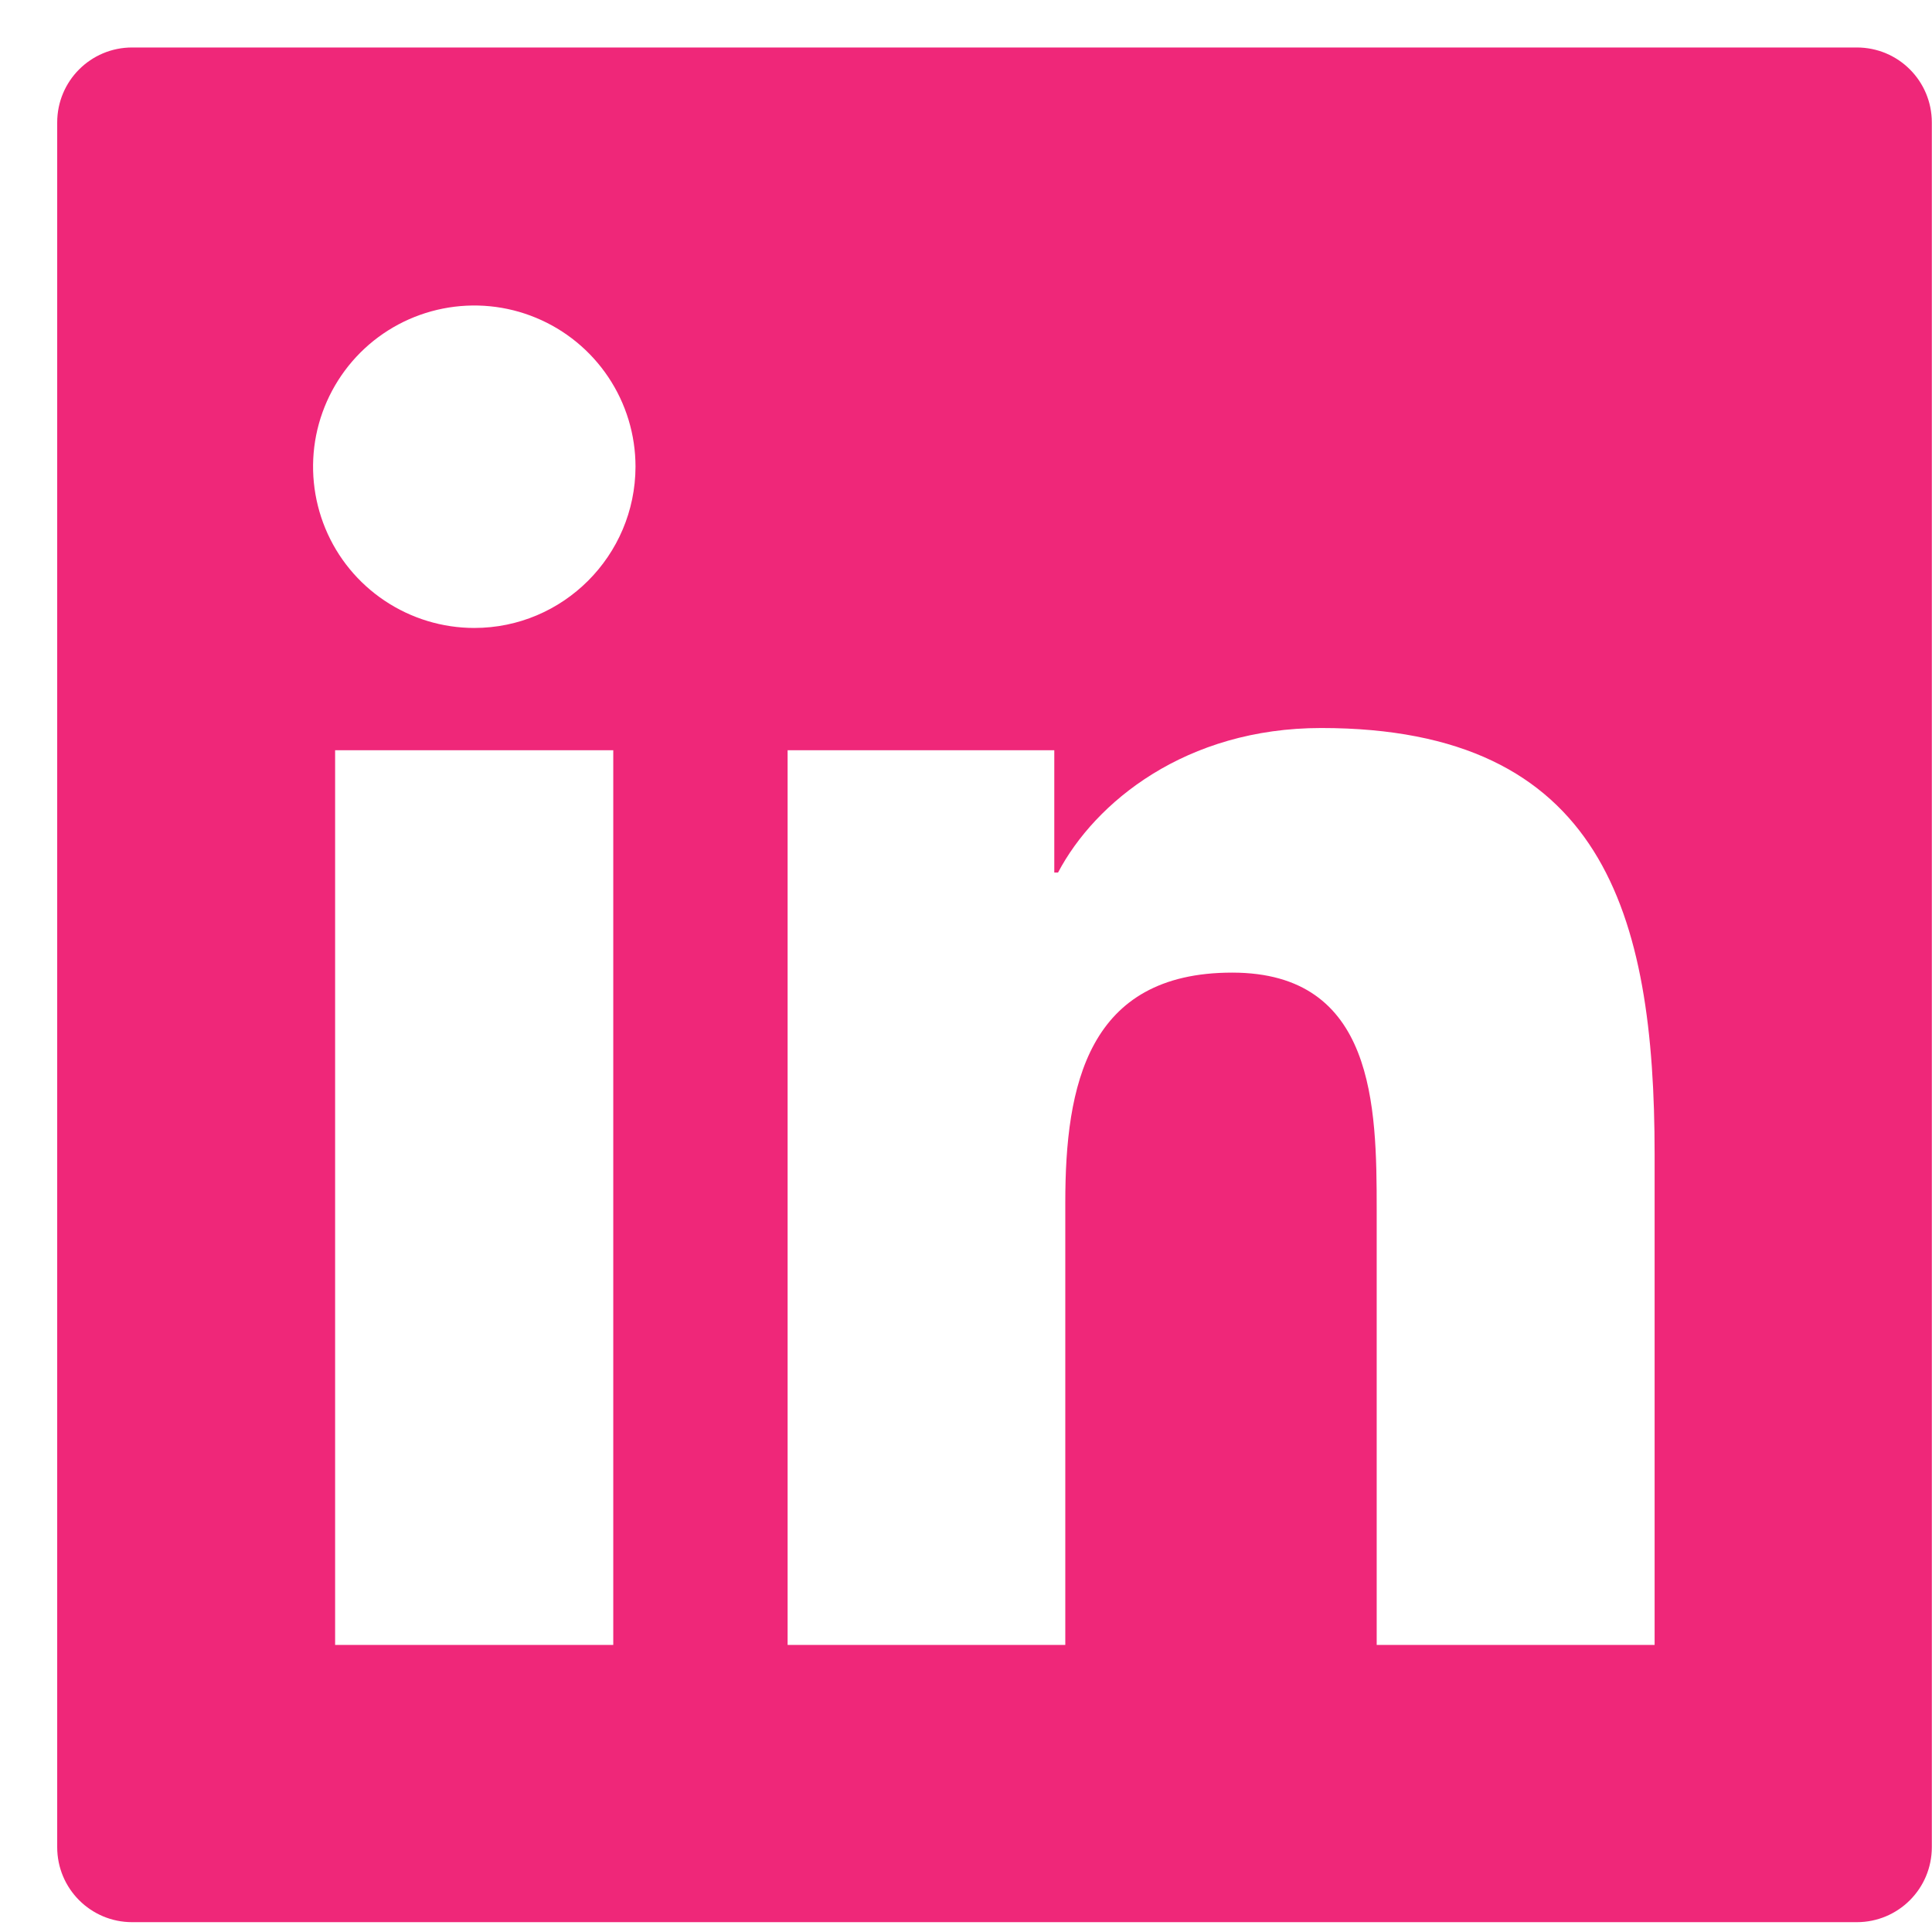 <svg width="33" height="33" viewBox="0 0 33 33" fill="none" xmlns="http://www.w3.org/2000/svg">
<path d="M31.716 0.811H2.257C1.549 0.811 0.977 1.383 0.977 2.092V31.551C0.977 32.259 1.549 32.832 2.257 32.832H31.716C32.425 32.832 32.997 32.259 32.997 31.551V2.092C32.997 1.383 32.425 0.811 31.716 0.811ZM10.475 28.097H5.724V12.815H10.475V28.097ZM8.101 10.726C7.557 10.726 7.024 10.564 6.571 10.261C6.118 9.959 5.765 9.529 5.557 9.026C5.349 8.522 5.294 7.969 5.4 7.434C5.507 6.9 5.769 6.41 6.154 6.024C6.539 5.639 7.03 5.377 7.564 5.271C8.098 5.165 8.652 5.219 9.155 5.428C9.658 5.636 10.088 5.989 10.391 6.442C10.694 6.895 10.855 7.427 10.855 7.972C10.851 9.493 9.618 10.726 8.101 10.726ZM28.262 28.097H23.515V20.664C23.515 18.891 23.483 16.613 21.046 16.613C18.576 16.613 18.196 18.543 18.196 20.536V28.097H13.453V12.815H18.008V14.904H18.072C18.704 13.703 20.253 12.435 22.567 12.435C27.378 12.435 28.262 15.601 28.262 19.715V28.097Z" fill="#EF2779"/>
</svg>
